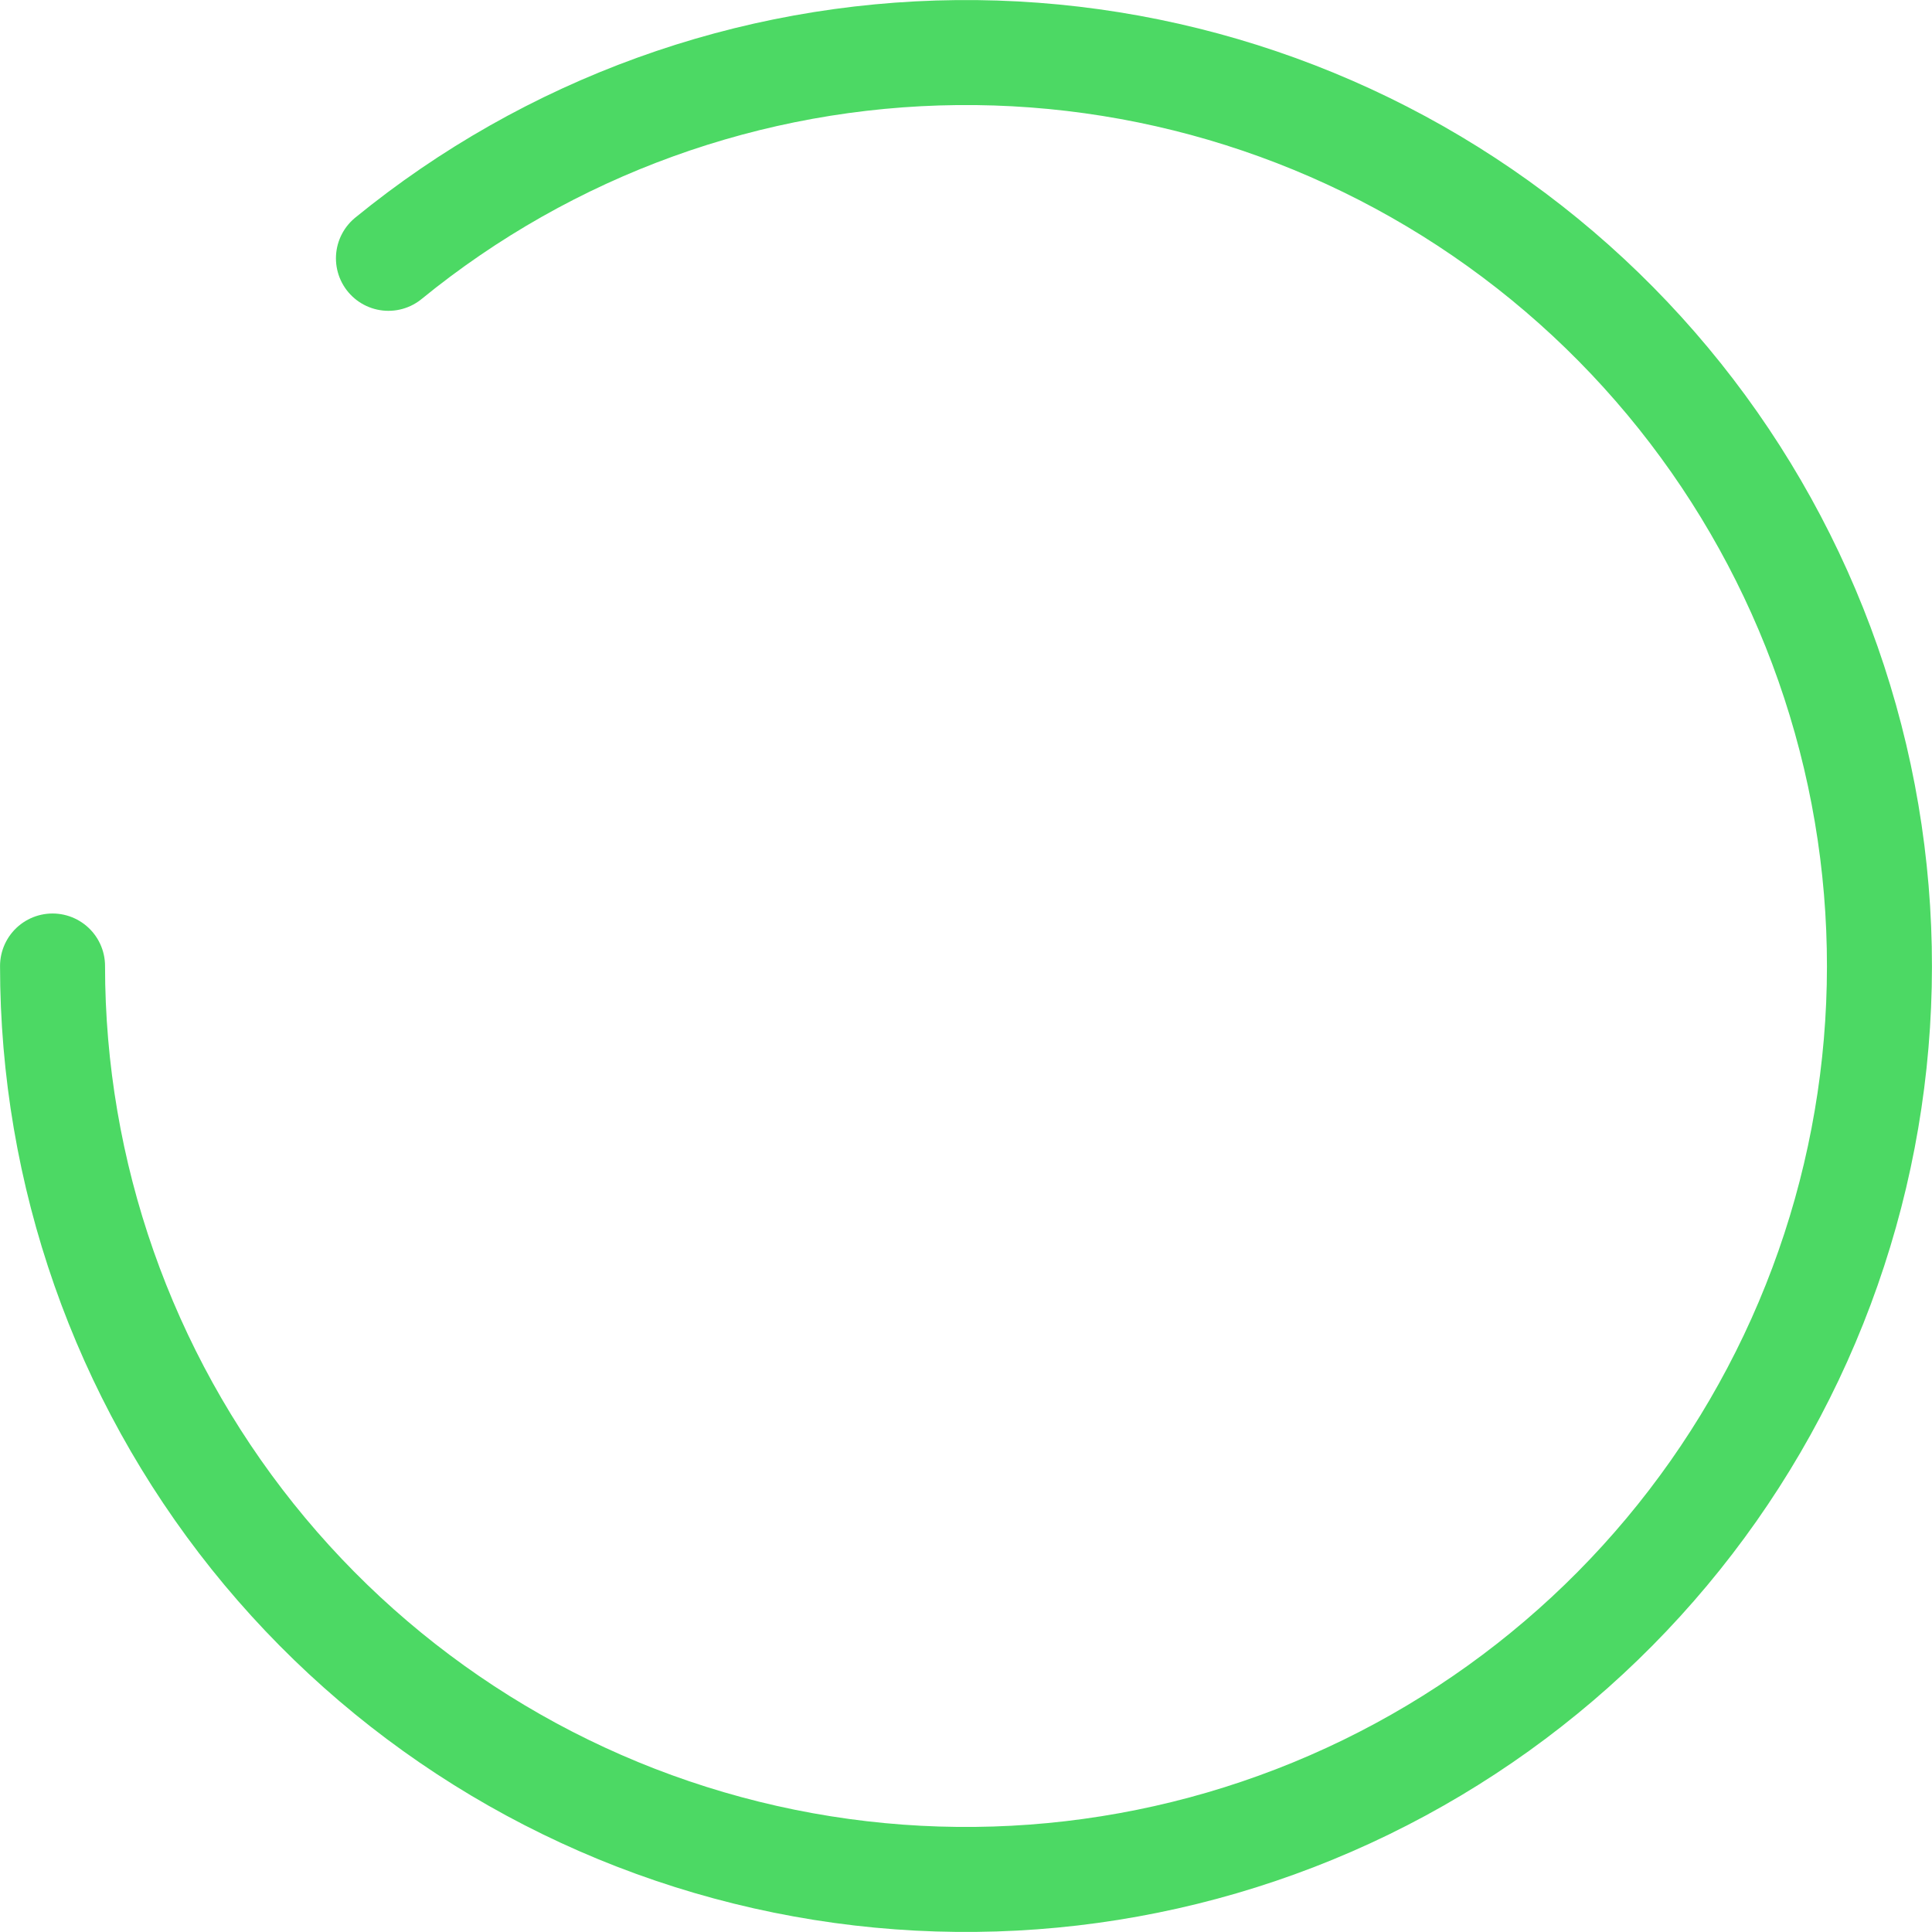 <svg width="92" height="92" viewBox="0 0 92 92" fill="none" xmlns="http://www.w3.org/2000/svg">
<path d="M2.502 46C2.502 55.875 5.862 65.456 12.03 73.168C18.198 80.88 26.807 86.264 36.441 88.434C46.074 90.605 56.16 89.432 65.039 85.11C73.918 80.787 81.062 73.572 85.296 64.651C89.531 55.73 90.603 45.633 88.338 36.021C86.072 26.41 80.604 17.855 72.831 11.763C65.058 5.672 55.444 2.406 45.57 2.504C35.695 2.602 26.147 6.057 18.497 12.301" stroke="#4CD964" stroke-width="5" stroke-linecap="round"/>
</svg>
